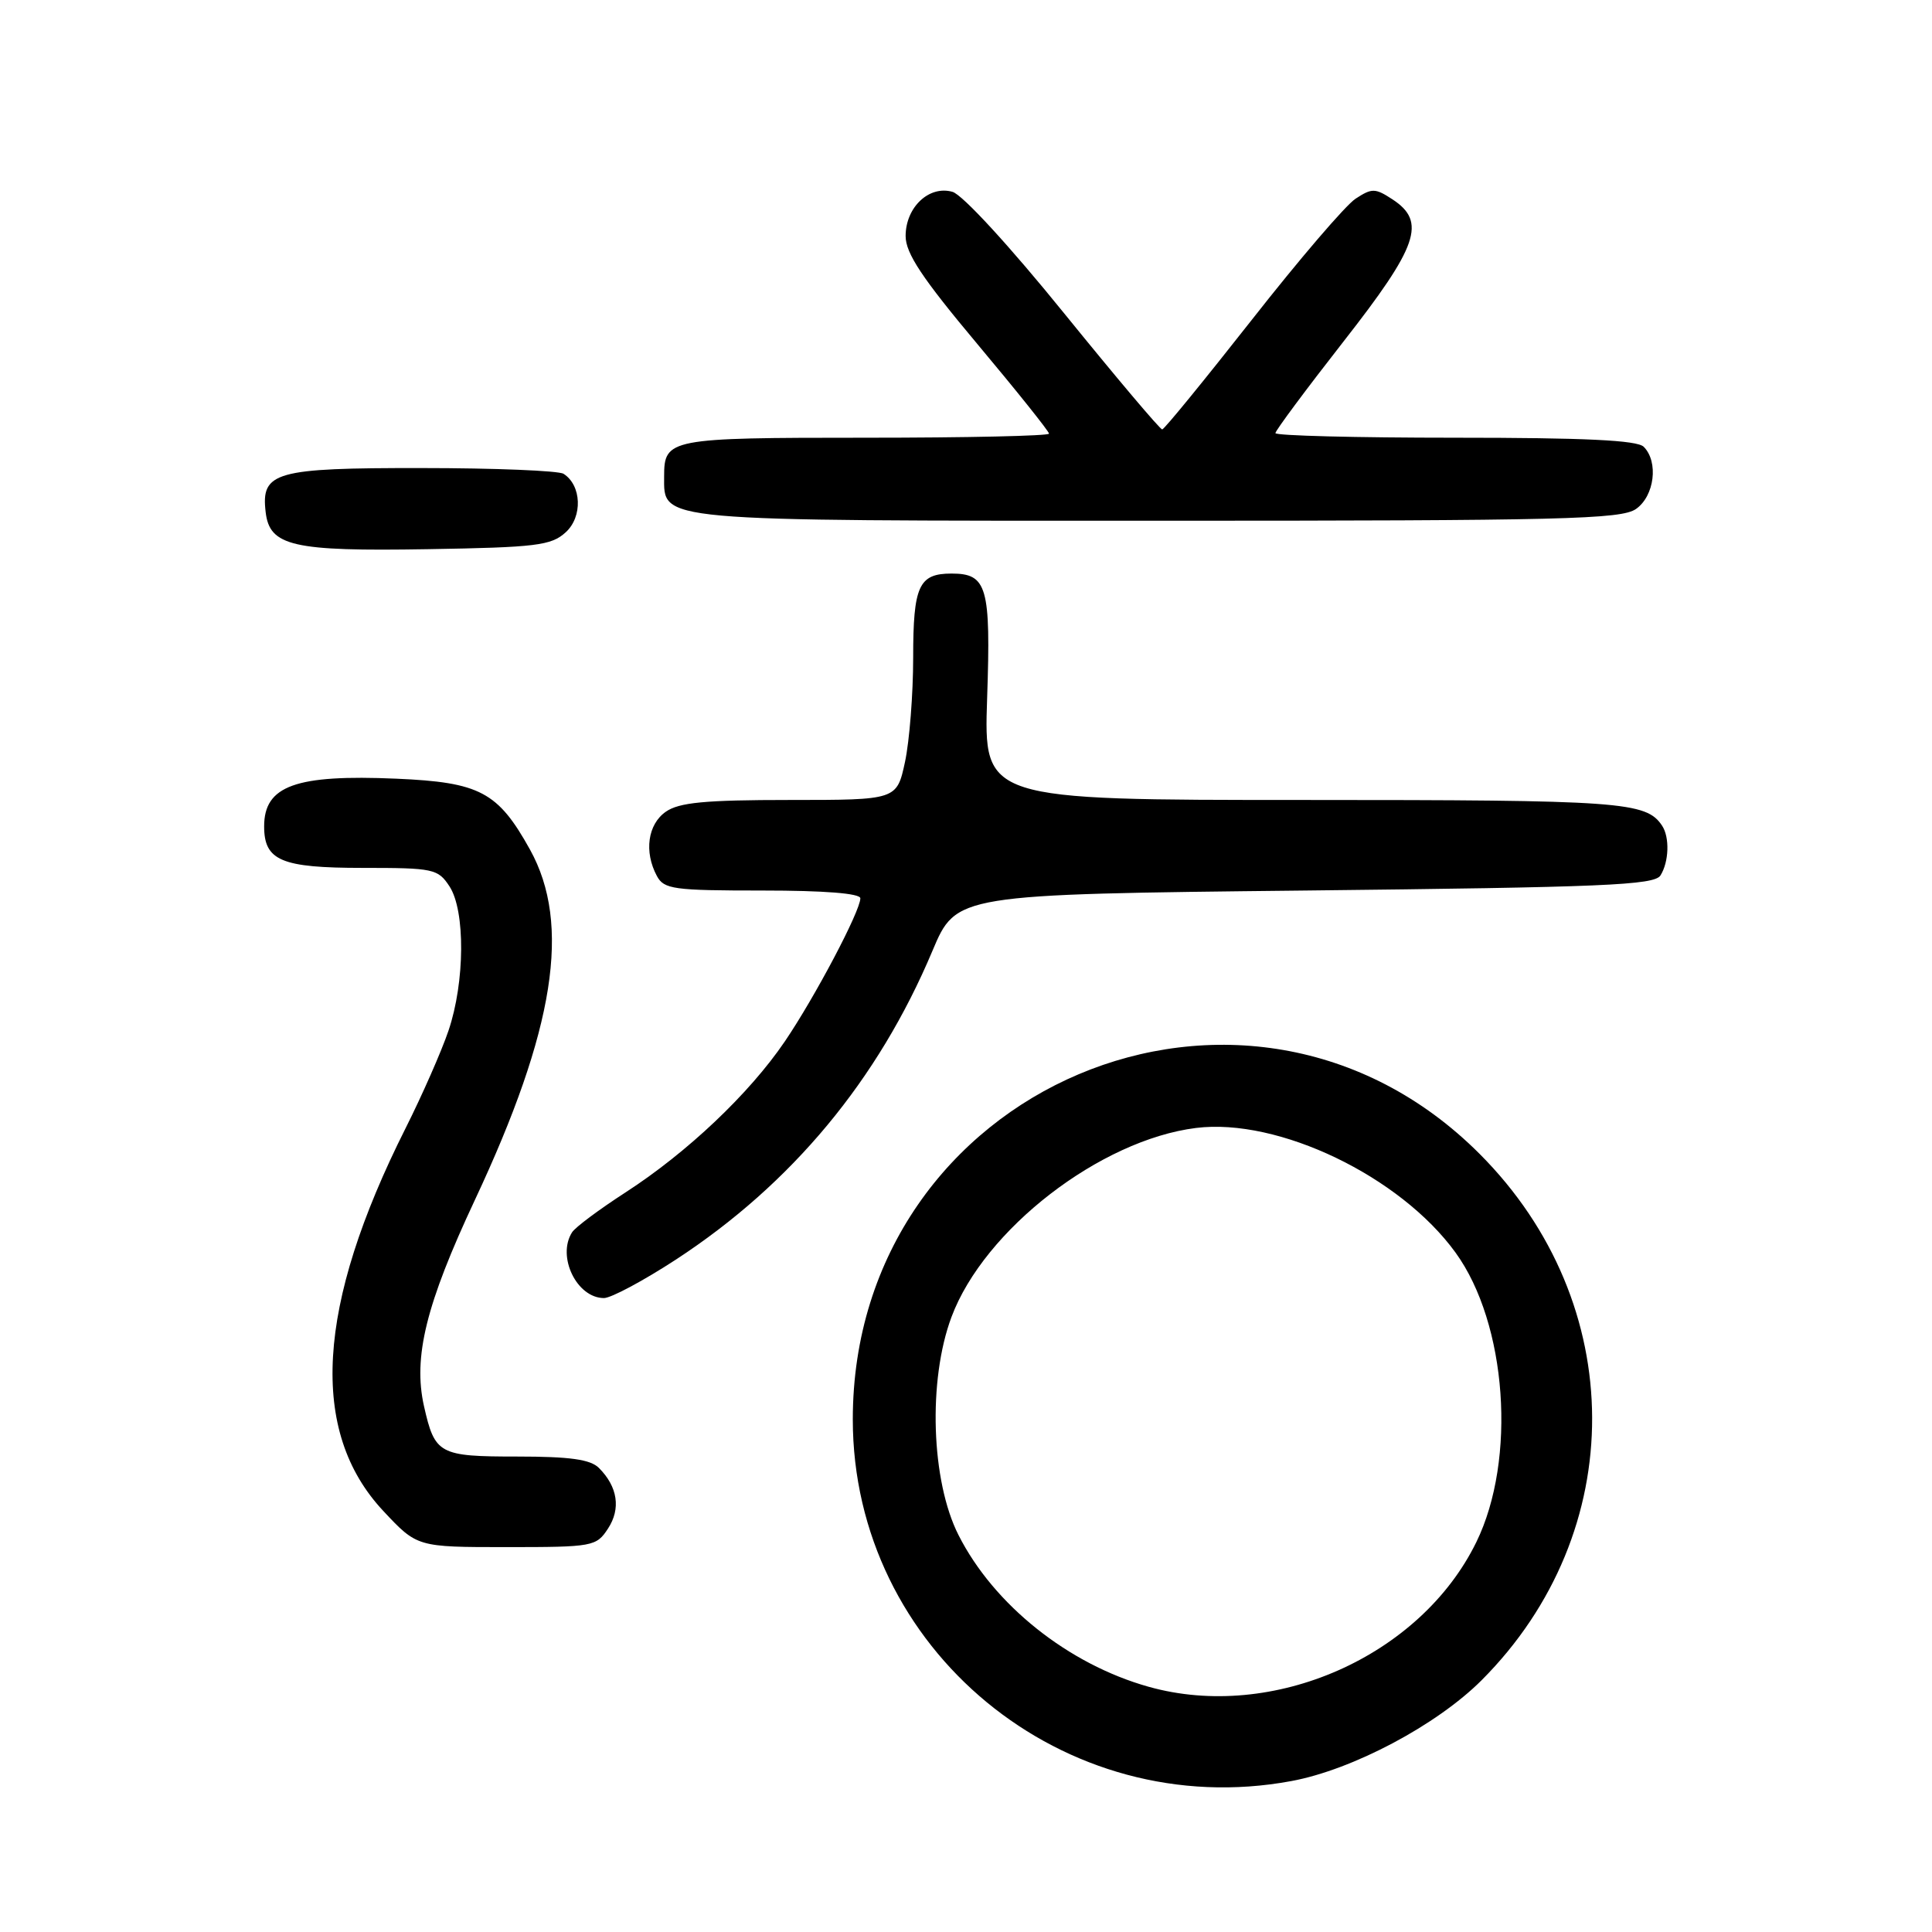 <?xml version="1.0" encoding="UTF-8" standalone="no"?>
<!DOCTYPE svg PUBLIC "-//W3C//DTD SVG 1.1//EN" "http://www.w3.org/Graphics/SVG/1.1/DTD/svg11.dtd" >
<svg xmlns="http://www.w3.org/2000/svg" xmlns:xlink="http://www.w3.org/1999/xlink" version="1.1" viewBox="0 0 256 256">
 <g >
 <path fill="currentColor"
d=" M 171.11 236.00 C 179.23 234.50 190.37 228.59 196.32 222.64 C 215.94 202.99 215.84 172.72 196.07 152.91 C 165.15 121.92 113.00 143.99 113.00 188.08 C 113.00 218.53 140.96 241.59 171.11 236.00 Z  M 80.56 202.55 C 82.29 199.91 81.85 197.00 79.36 194.51 C 78.24 193.38 75.51 193.00 68.55 193.00 C 58.17 193.00 57.62 192.70 56.18 186.32 C 54.72 179.81 56.45 172.81 62.93 158.99 C 73.52 136.41 75.71 122.47 70.23 112.58 C 65.98 104.93 63.60 103.66 52.52 103.18 C 39.19 102.60 35.00 104.11 35.00 109.50 C 35.00 114.04 37.28 115.00 48.05 115.00 C 57.45 115.00 58.03 115.12 59.56 117.45 C 61.67 120.67 61.61 130.13 59.43 136.56 C 58.51 139.28 55.95 145.10 53.74 149.50 C 41.90 173.05 40.93 189.67 50.78 200.20 C 55.27 205.00 55.27 205.00 67.11 205.00 C 78.58 205.00 79.01 204.92 80.56 202.55 Z  M 89.58 166.89 C 104.91 156.87 116.35 143.11 123.55 126.00 C 126.71 118.50 126.71 118.50 172.89 118.00 C 212.48 117.57 219.21 117.29 220.02 116.00 C 221.15 114.21 221.26 110.93 220.23 109.40 C 218.12 106.23 214.89 106.00 172.74 106.00 C 130.35 106.00 130.35 106.00 130.80 92.51 C 131.30 77.74 130.80 76.00 126.08 76.00 C 121.74 76.00 121.00 77.63 121.00 87.15 C 121.00 91.96 120.51 98.17 119.92 100.95 C 118.83 106.00 118.83 106.00 104.64 106.00 C 93.41 106.00 89.98 106.33 88.22 107.56 C 85.83 109.23 85.32 112.87 87.04 116.07 C 87.98 117.83 89.24 118.00 101.04 118.00 C 109.25 118.00 114.00 118.38 114.00 119.03 C 114.00 120.72 107.99 132.11 103.99 138.00 C 99.28 144.93 91.07 152.70 82.90 157.99 C 79.42 160.24 76.22 162.62 75.80 163.29 C 73.76 166.50 76.43 172.00 80.03 172.00 C 80.97 172.00 85.27 169.70 89.58 166.89 Z  M 74.95 70.54 C 77.23 68.48 77.07 64.30 74.67 62.78 C 74.03 62.37 65.54 62.02 55.82 62.02 C 36.43 62.00 34.57 62.53 35.20 67.85 C 35.72 72.37 38.78 73.07 56.65 72.77 C 71.05 72.53 73.03 72.29 74.95 70.54 Z  M 216.78 67.44 C 219.23 65.73 219.79 61.19 217.80 59.20 C 216.93 58.33 209.98 58.00 192.80 58.00 C 179.71 58.00 169.00 57.73 169.00 57.39 C 169.00 57.06 173.05 51.61 178.00 45.28 C 187.93 32.59 189.04 29.38 184.50 26.41 C 182.22 24.92 181.79 24.91 179.62 26.33 C 178.30 27.19 172.12 34.41 165.87 42.38 C 159.61 50.34 154.28 56.88 154.00 56.90 C 153.72 56.92 147.88 49.99 141.00 41.51 C 133.81 32.63 127.53 25.79 126.21 25.42 C 123.11 24.53 120.00 27.46 120.00 31.28 C 120.00 33.56 122.18 36.85 129.50 45.58 C 134.72 51.81 139.00 57.16 139.00 57.46 C 139.00 57.76 128.06 58.00 114.70 58.00 C 88.60 58.00 88.00 58.12 88.00 63.14 C 88.00 69.14 86.44 69.00 153.50 69.00 C 207.14 69.00 214.82 68.81 216.78 67.44 Z  M 152.18 223.50 C 141.54 220.51 131.69 212.65 127.01 203.41 C 123.37 196.24 122.94 182.89 126.08 174.50 C 130.41 162.92 145.78 151.05 158.48 149.46 C 169.39 148.10 185.53 155.85 192.87 165.98 C 199.69 175.39 200.98 193.39 195.62 204.34 C 188.20 219.51 168.65 228.13 152.18 223.50 Z "/>
</g>
</svg>